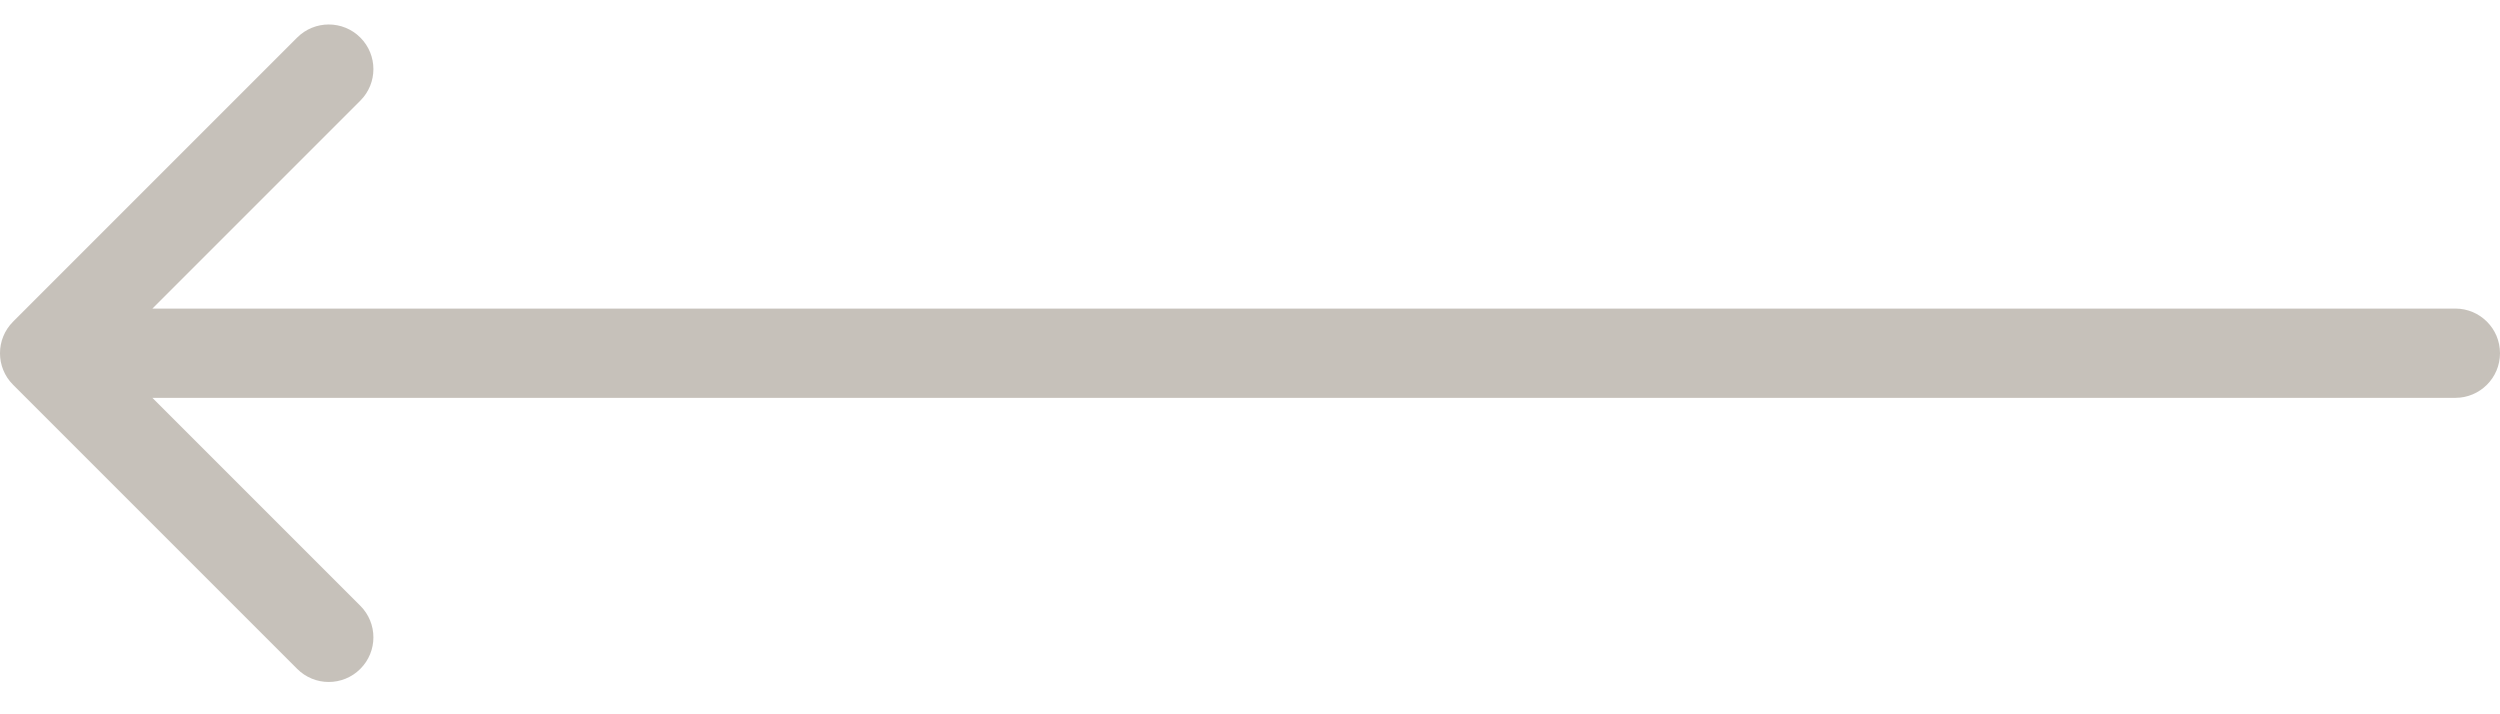<svg width="56" height="16" viewBox="0 0 56 16" fill="none" xmlns="http://www.w3.org/2000/svg">
<path d="M55 8.912C55.552 8.912 56 8.464 56 7.912C56 7.36 55.552 6.912 55 6.912V8.912ZM0.293 7.205C-0.098 7.596 -0.098 8.229 0.293 8.619L6.657 14.983C7.047 15.374 7.681 15.374 8.071 14.983C8.462 14.593 8.462 13.96 8.071 13.569L2.414 7.912L8.071 2.255C8.462 1.865 8.462 1.232 8.071 0.841C7.681 0.451 7.047 0.451 6.657 0.841L0.293 7.205ZM55 6.912L1 6.912V8.912L55 8.912V6.912Z" fill="#8F8576" fill-opacity="0.5"/>
</svg>
